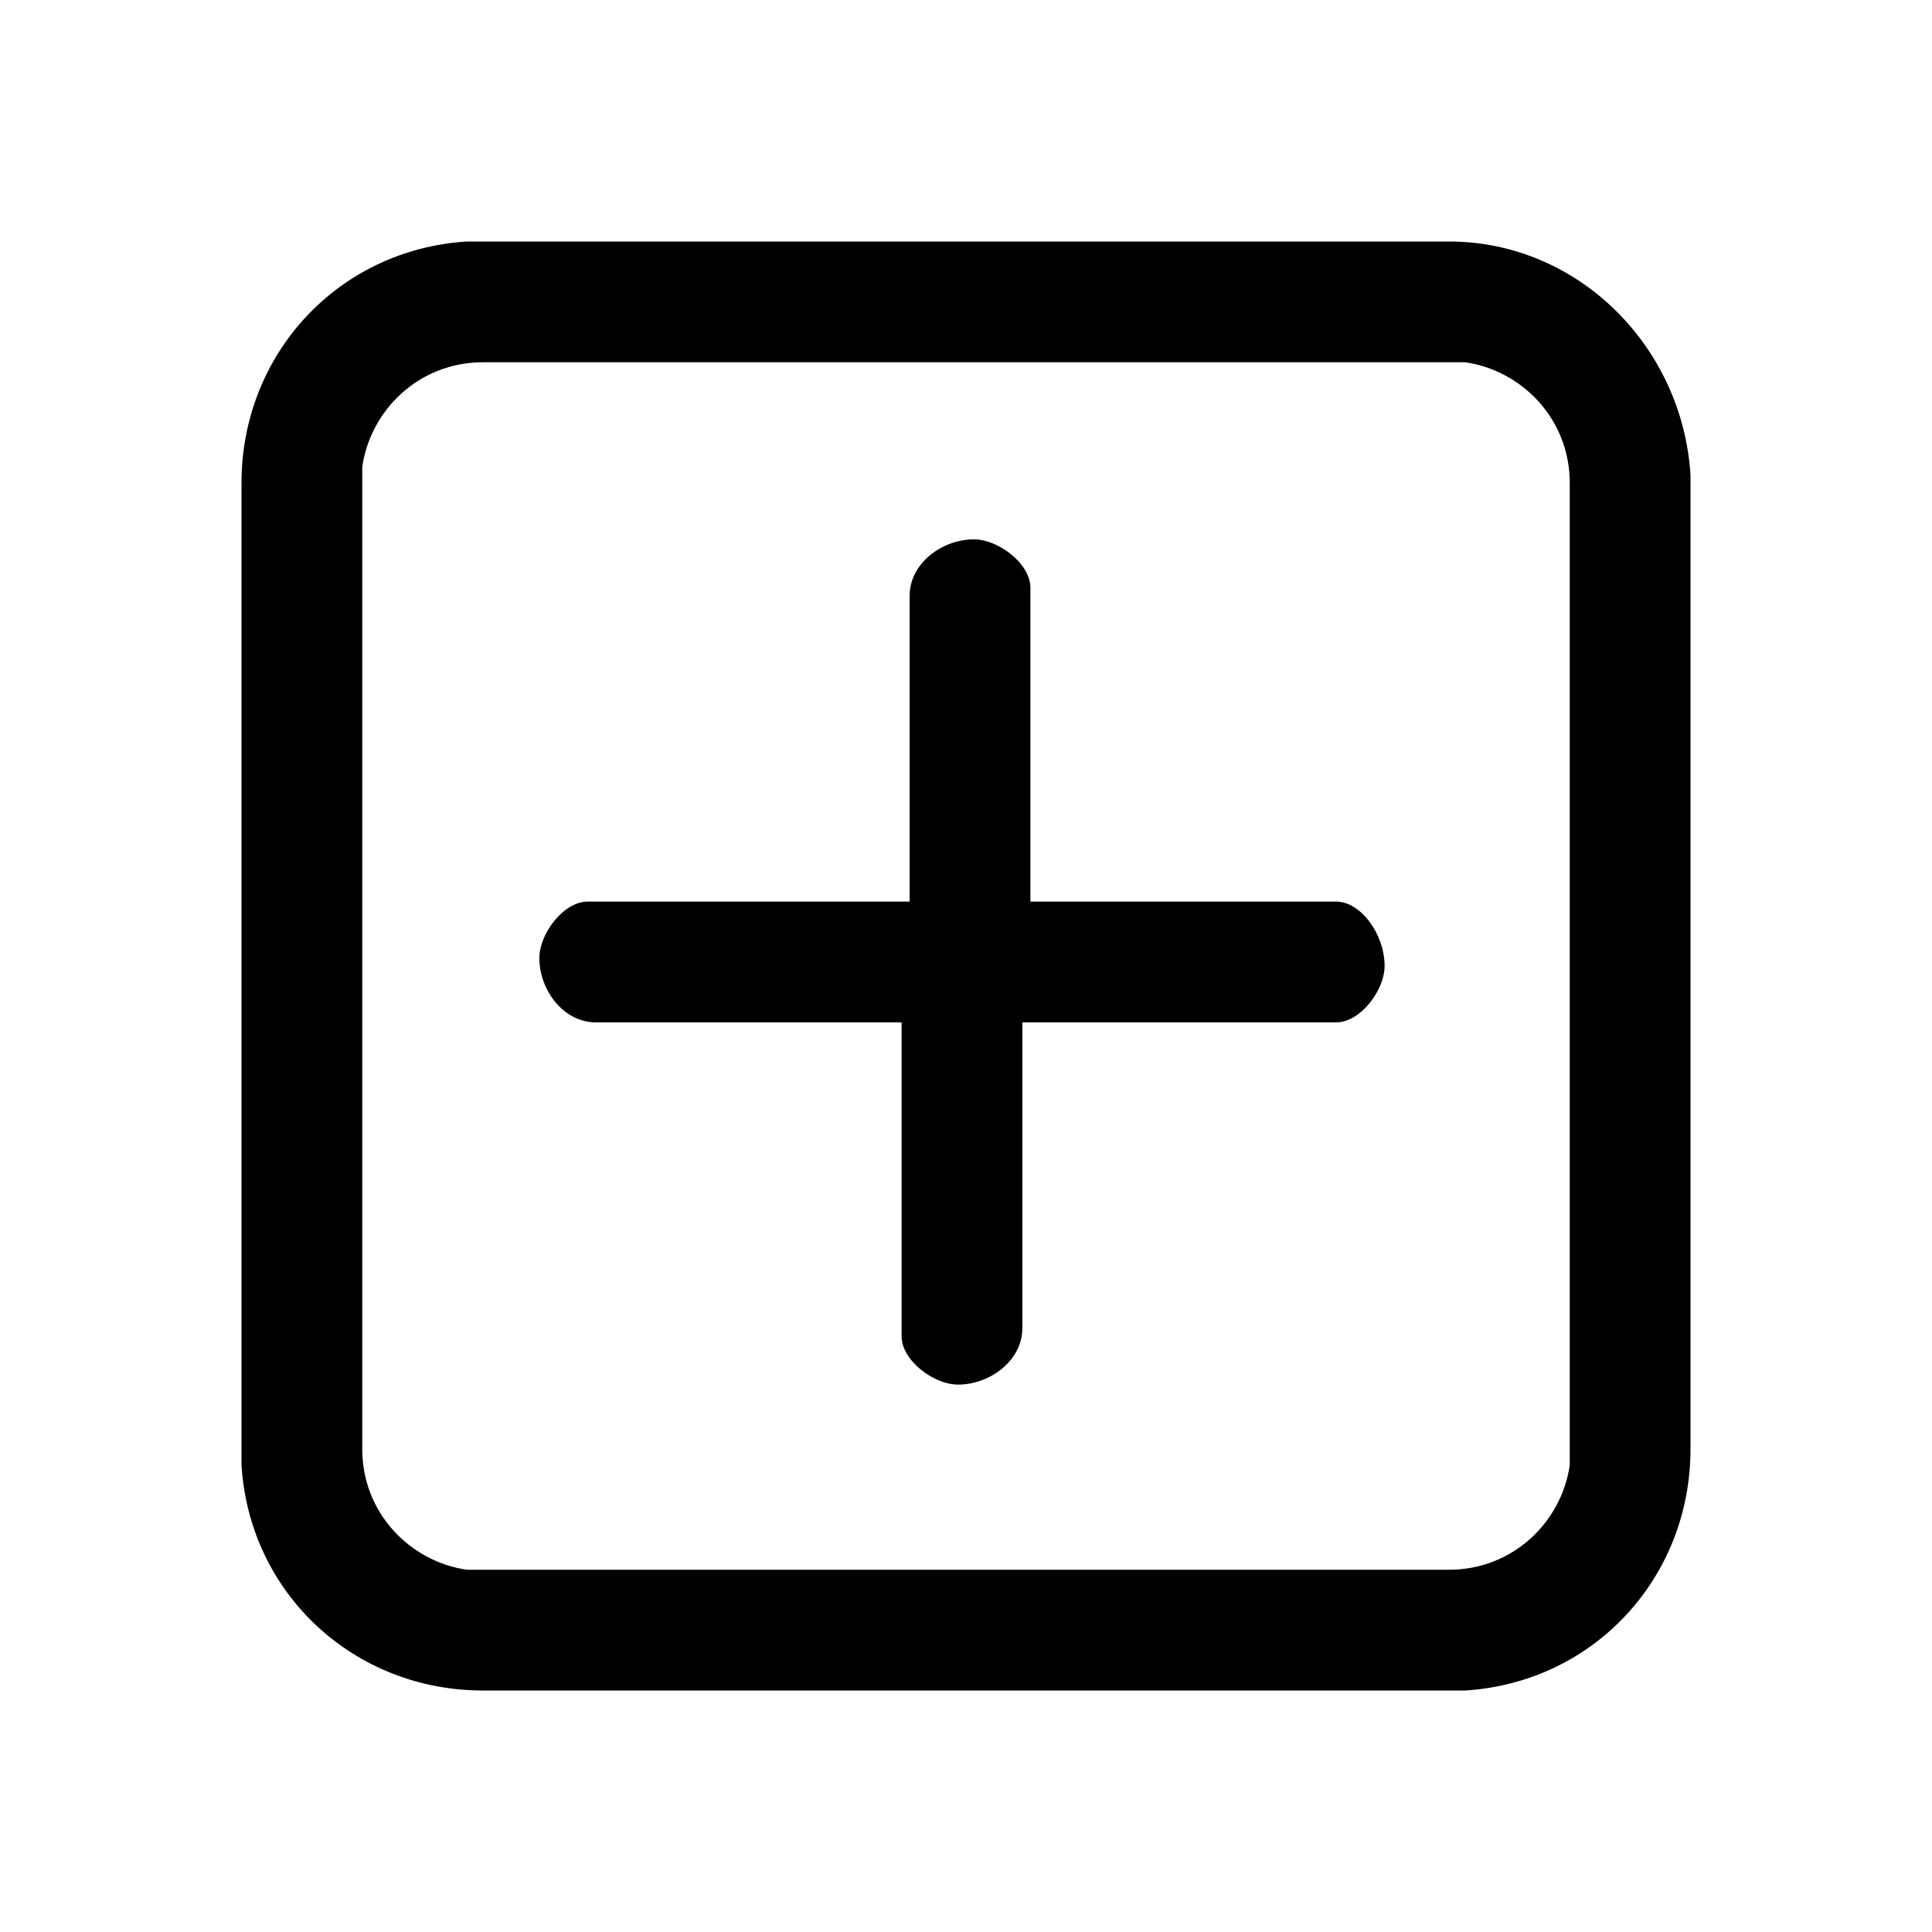 <?xml version="1.0" encoding="utf-8"?>
<!-- Generator: Adobe Illustrator 26.0.2, SVG Export Plug-In . SVG Version: 6.00 Build 0)  -->
<svg version="1.1" id="图层_1" xmlns="http://www.w3.org/2000/svg" xmlns:xlink="http://www.w3.org/1999/xlink" x="0px" y="0px"
	 viewBox="0 0 24 24" style="enable-background:new 0 0 24 24;" xml:space="preserve">
<style type="text/css">
	.st0{fill-rule:evenodd;clip-rule:evenodd;}
</style>
<g>
	<path class="st0" d="M16.6,11.2h-3.8V7.4l0-0.1c0-0.3-0.4-0.6-0.7-0.6c-0.4,0-0.8,0.3-0.8,0.7v3.8H7.4l-0.1,0
		c-0.3,0-0.6,0.4-0.6,0.7c0,0.4,0.3,0.8,0.7,0.8h3.8v3.8l0,0.1c0,0.3,0.4,0.6,0.7,0.6c0.4,0,0.8-0.3,0.8-0.7v-3.8h3.8l0.1,0
		c0.3,0,0.6-0.4,0.6-0.7C17.2,11.6,16.9,11.2,16.6,11.2z"/>
	<path class="st0" d="M21,5.9C20.9,4.3,19.6,3,18,3H6L5.8,3C4.2,3.1,3,4.4,3,6v12l0,0.2C3.1,19.8,4.4,21,6,21h12l0.2,0
		c1.6-0.1,2.8-1.4,2.8-3V9.5v-1L21,5.9L21,5.9z M19.5,18l0,0.2c-0.1,0.7-0.7,1.3-1.5,1.3H6l-0.2,0c-0.7-0.1-1.3-0.7-1.3-1.5V6l0-0.2
		C4.6,5.1,5.2,4.5,6,4.5h12l0.2,0c0.7,0.1,1.3,0.7,1.3,1.5c0,0,0,0,0,0v2.5c0,0,0,0,0,0V18z"/>
</g>
</svg>

